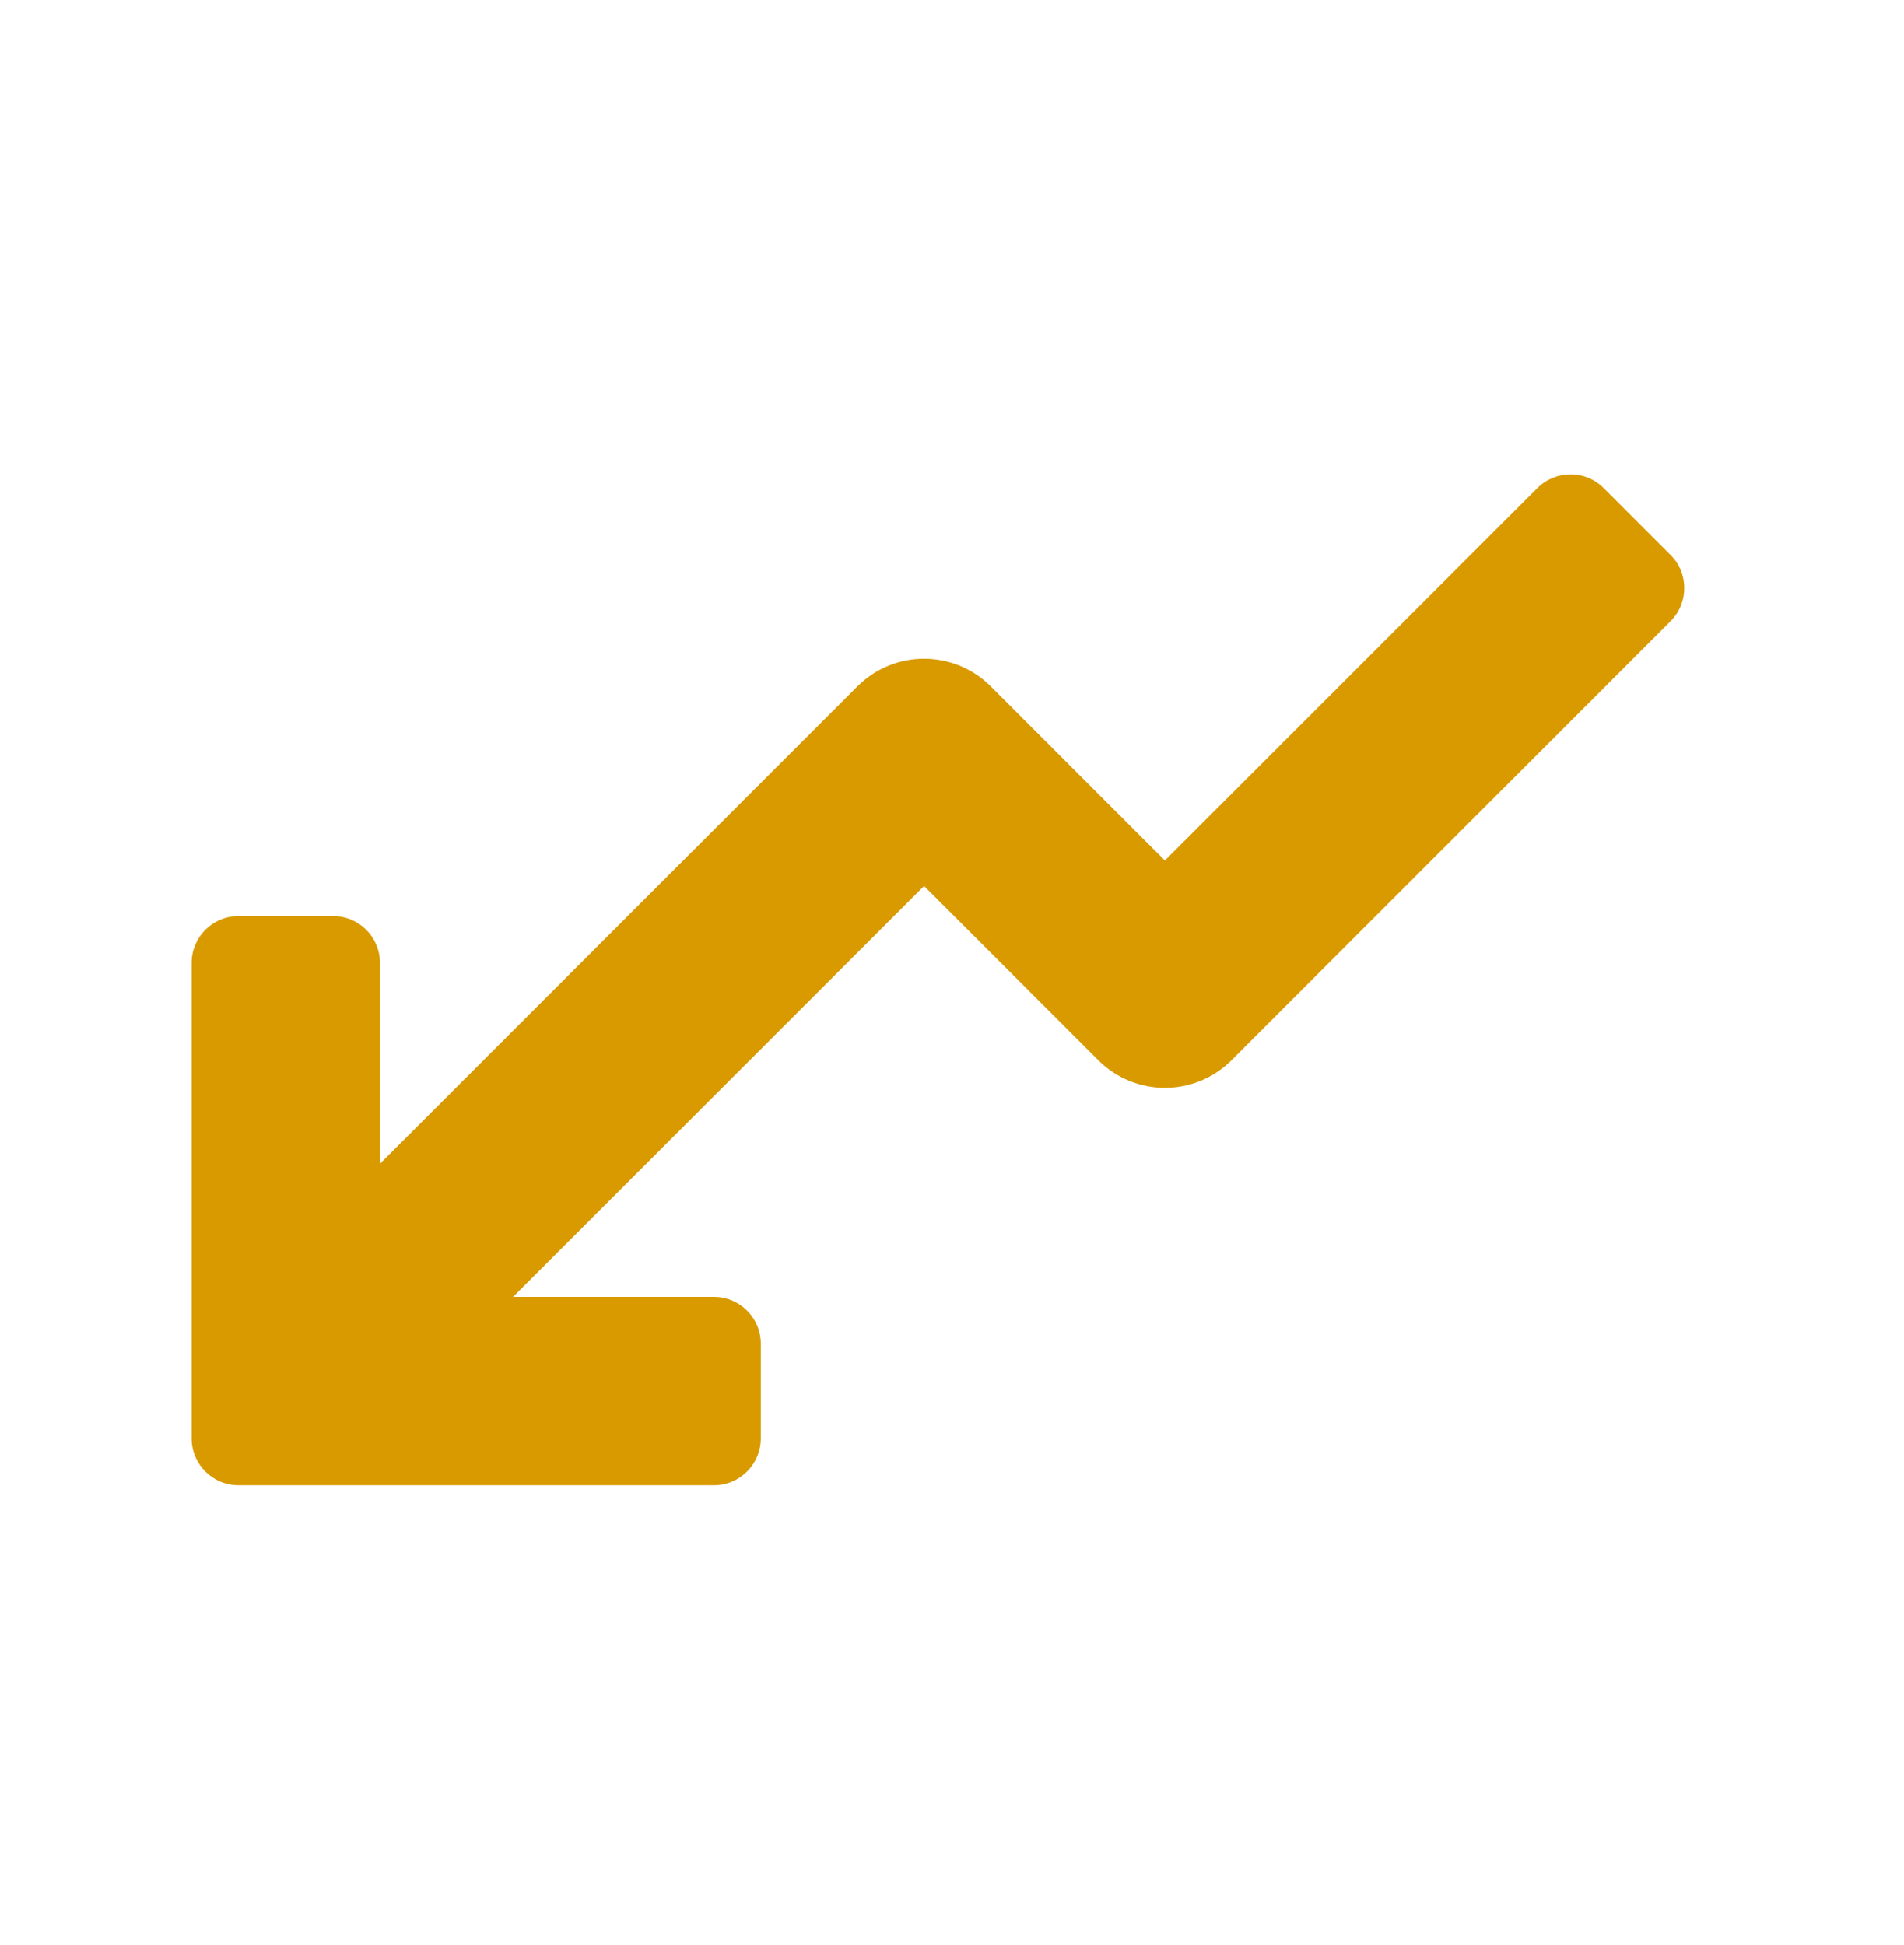 <svg width="46" height="47" viewBox="0 0 46 47" fill="none" xmlns="http://www.w3.org/2000/svg">
<path d="M22.326 21.408L19.839 19.82L22.326 15.915C22.908 15.915 23.491 16.138 23.935 16.582L28.143 20.791L37.143 11.791C37.585 11.35 38.302 11.35 38.743 11.791L40.36 13.408C40.802 13.85 40.802 14.567 40.36 15.008L29.752 25.617C28.864 26.505 27.423 26.505 26.535 25.617L22.326 21.408Z" fill="#D99A00"/>
<path d="M4.63 34.753L4.63 23.266C4.63 22.641 5.137 22.134 5.762 22.134L8.048 22.134C8.674 22.134 9.18 22.641 9.18 23.266L9.18 28.118L20.716 16.582C21.16 16.138 21.742 15.915 22.324 15.915L22.324 21.408L12.396 31.335L17.248 31.335C17.873 31.335 18.38 31.842 18.38 32.467L18.38 34.753C18.38 35.378 17.873 35.885 17.248 35.885L5.762 35.885C5.137 35.885 4.63 35.378 4.63 34.753Z" fill="#D99A00"/>
</svg>
